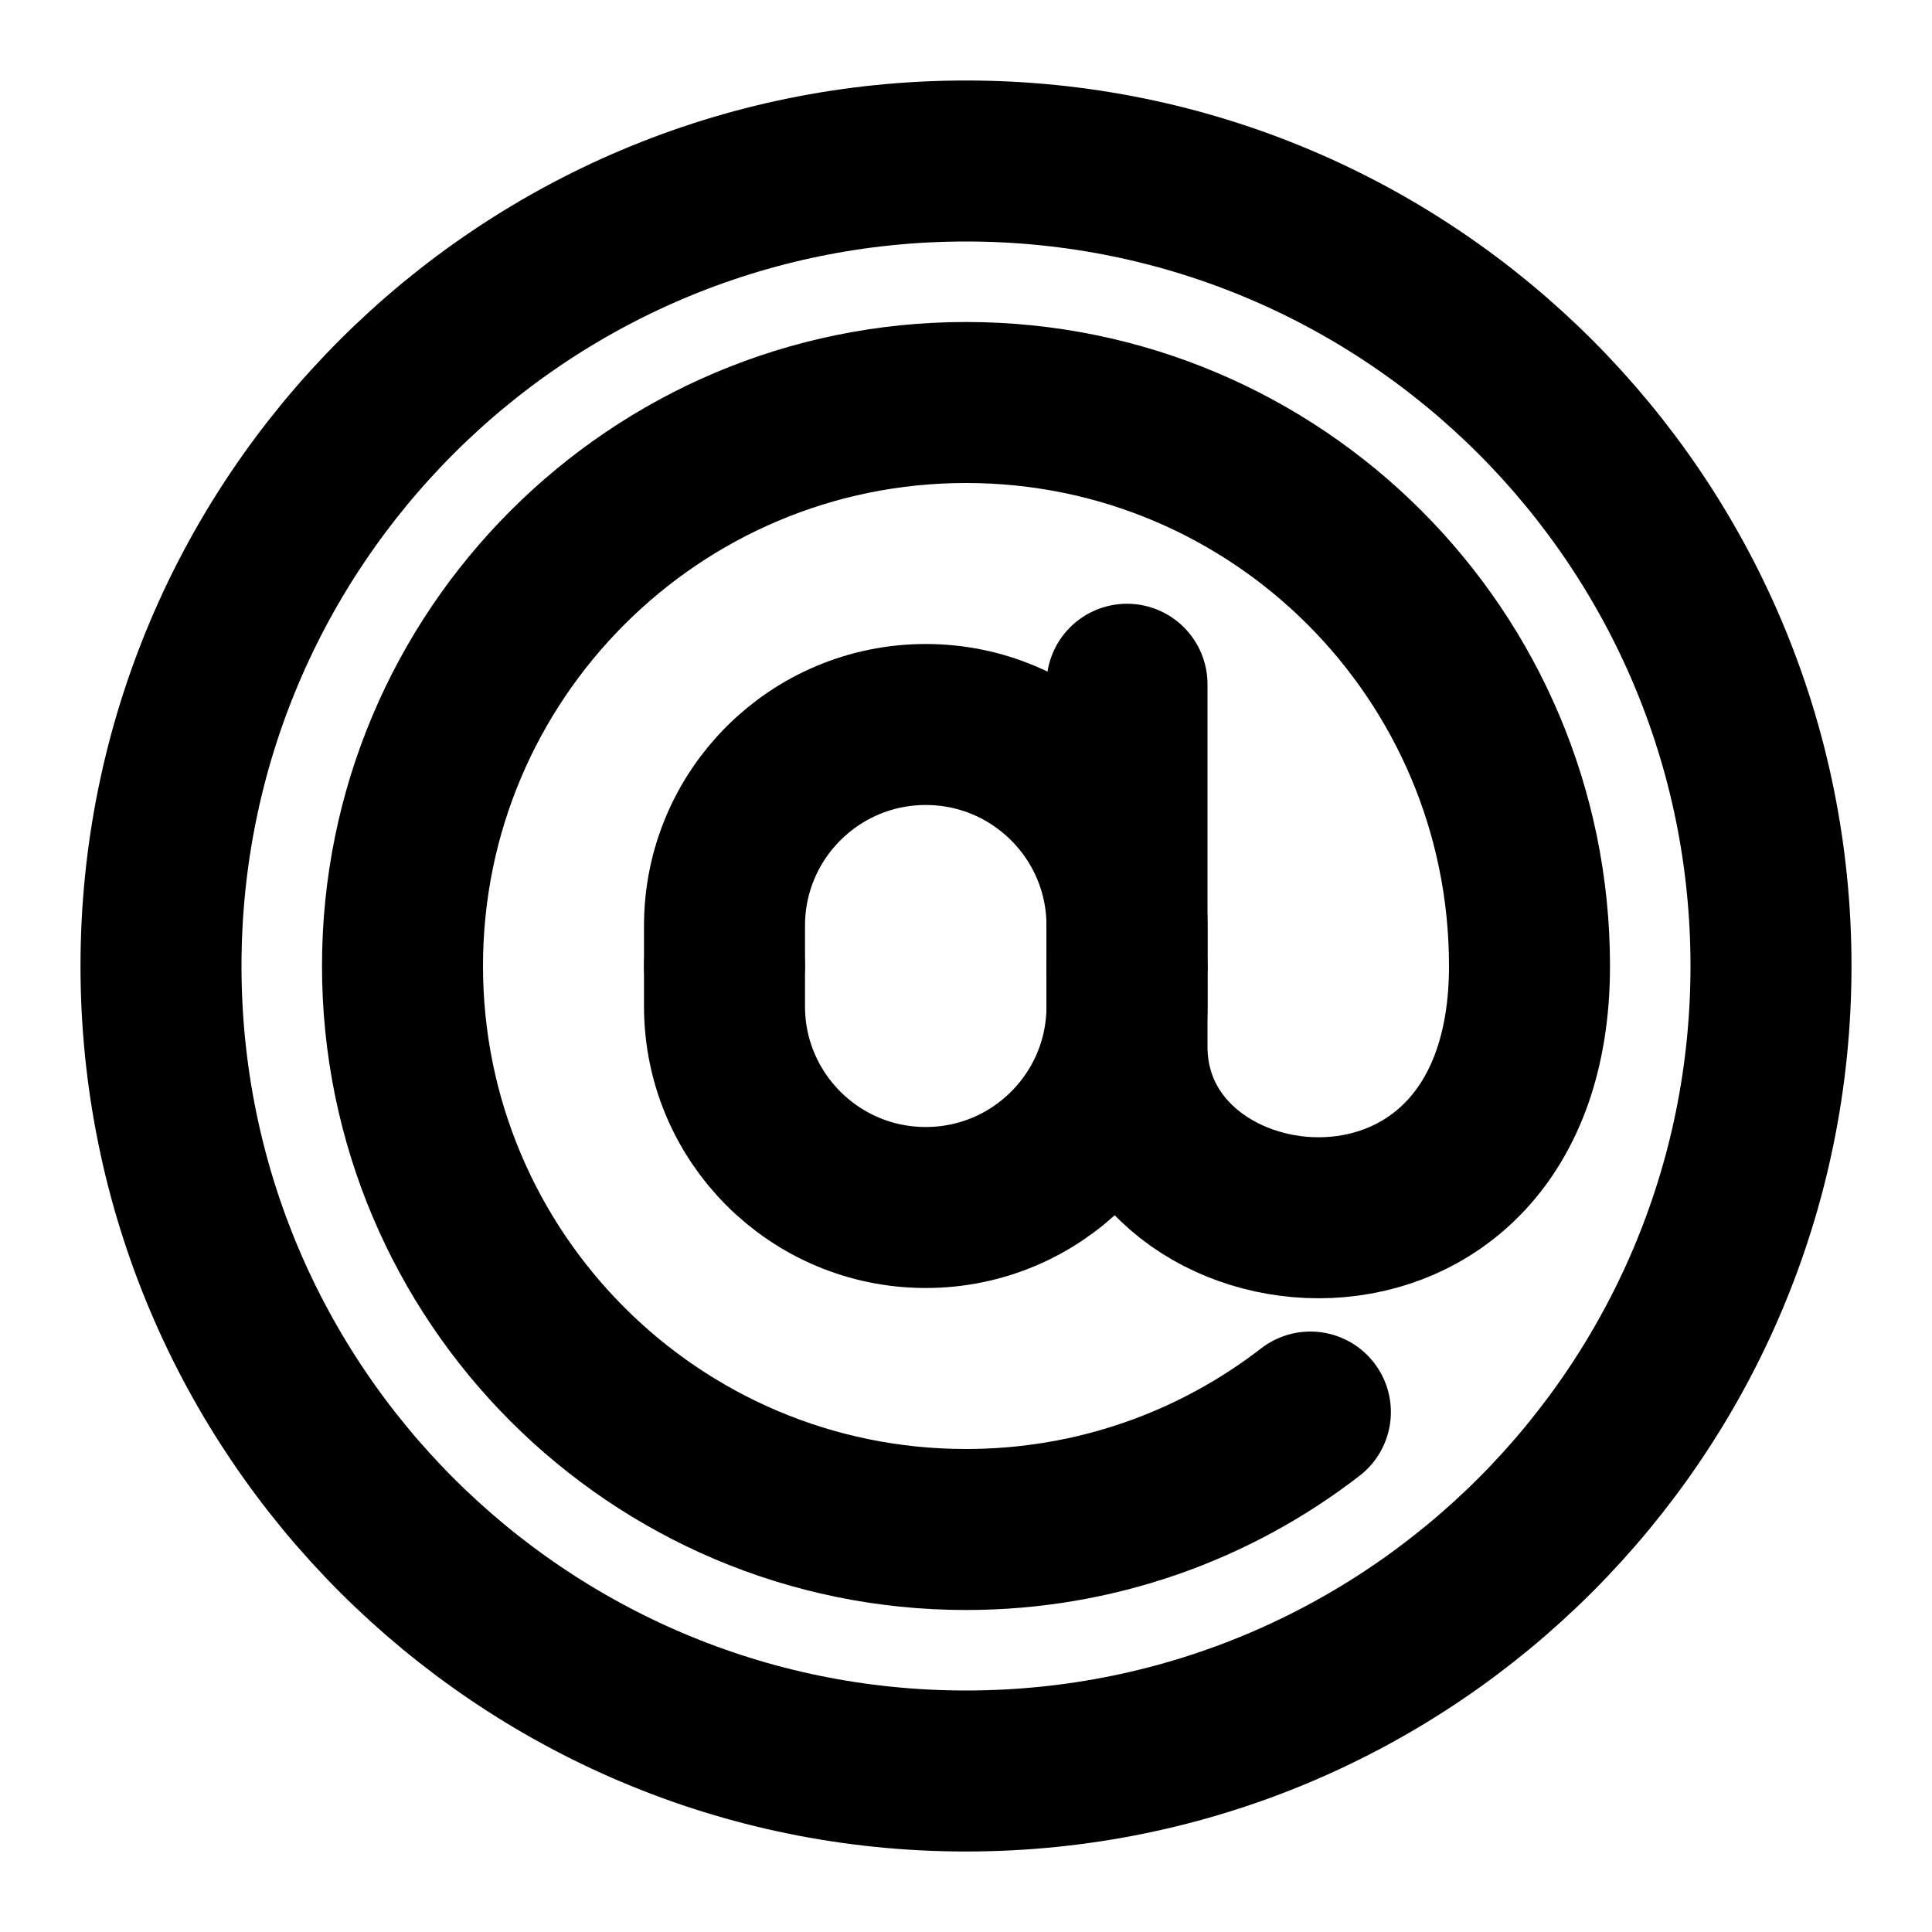 <svg width="24" height="24" viewBox="0 0 24 24" fill="none" xmlns="http://www.w3.org/2000/svg">
<path d="M16.278 17.541C15.095 18.456 13.611 19 12 19C8.134 19 5 15.866 5 12C5 8.134 8.134 5 12 5C15.866 5 19 8.134 19 12C19 16.278 14 15.722 14 13C14 11.444 14 8.5 14 8.5" stroke="black" stroke-width="2" stroke-linecap="round" stroke-linejoin="round"/>
<path d="M14 12V11.5C14 10.119 12.881 9 11.5 9C10.119 9 9 10.119 9 11.5V12" stroke="black" stroke-width="2" stroke-linecap="round" stroke-linejoin="round"/>
<path d="M14 12V12.5C14 13.881 12.881 15 11.5 15C10.119 15 9 13.881 9 12.5V12" stroke="black" stroke-width="2" stroke-linecap="round" stroke-linejoin="round"/>
<path d="M12 22C6.477 22 2 17.523 2 12C2 6.477 6.477 2 12 2C17.523 2 22 6.477 22 12C22 17.523 17.523 22 12 22Z" stroke="black" stroke-width="2" stroke-linecap="round" stroke-linejoin="round"/>
</svg>
